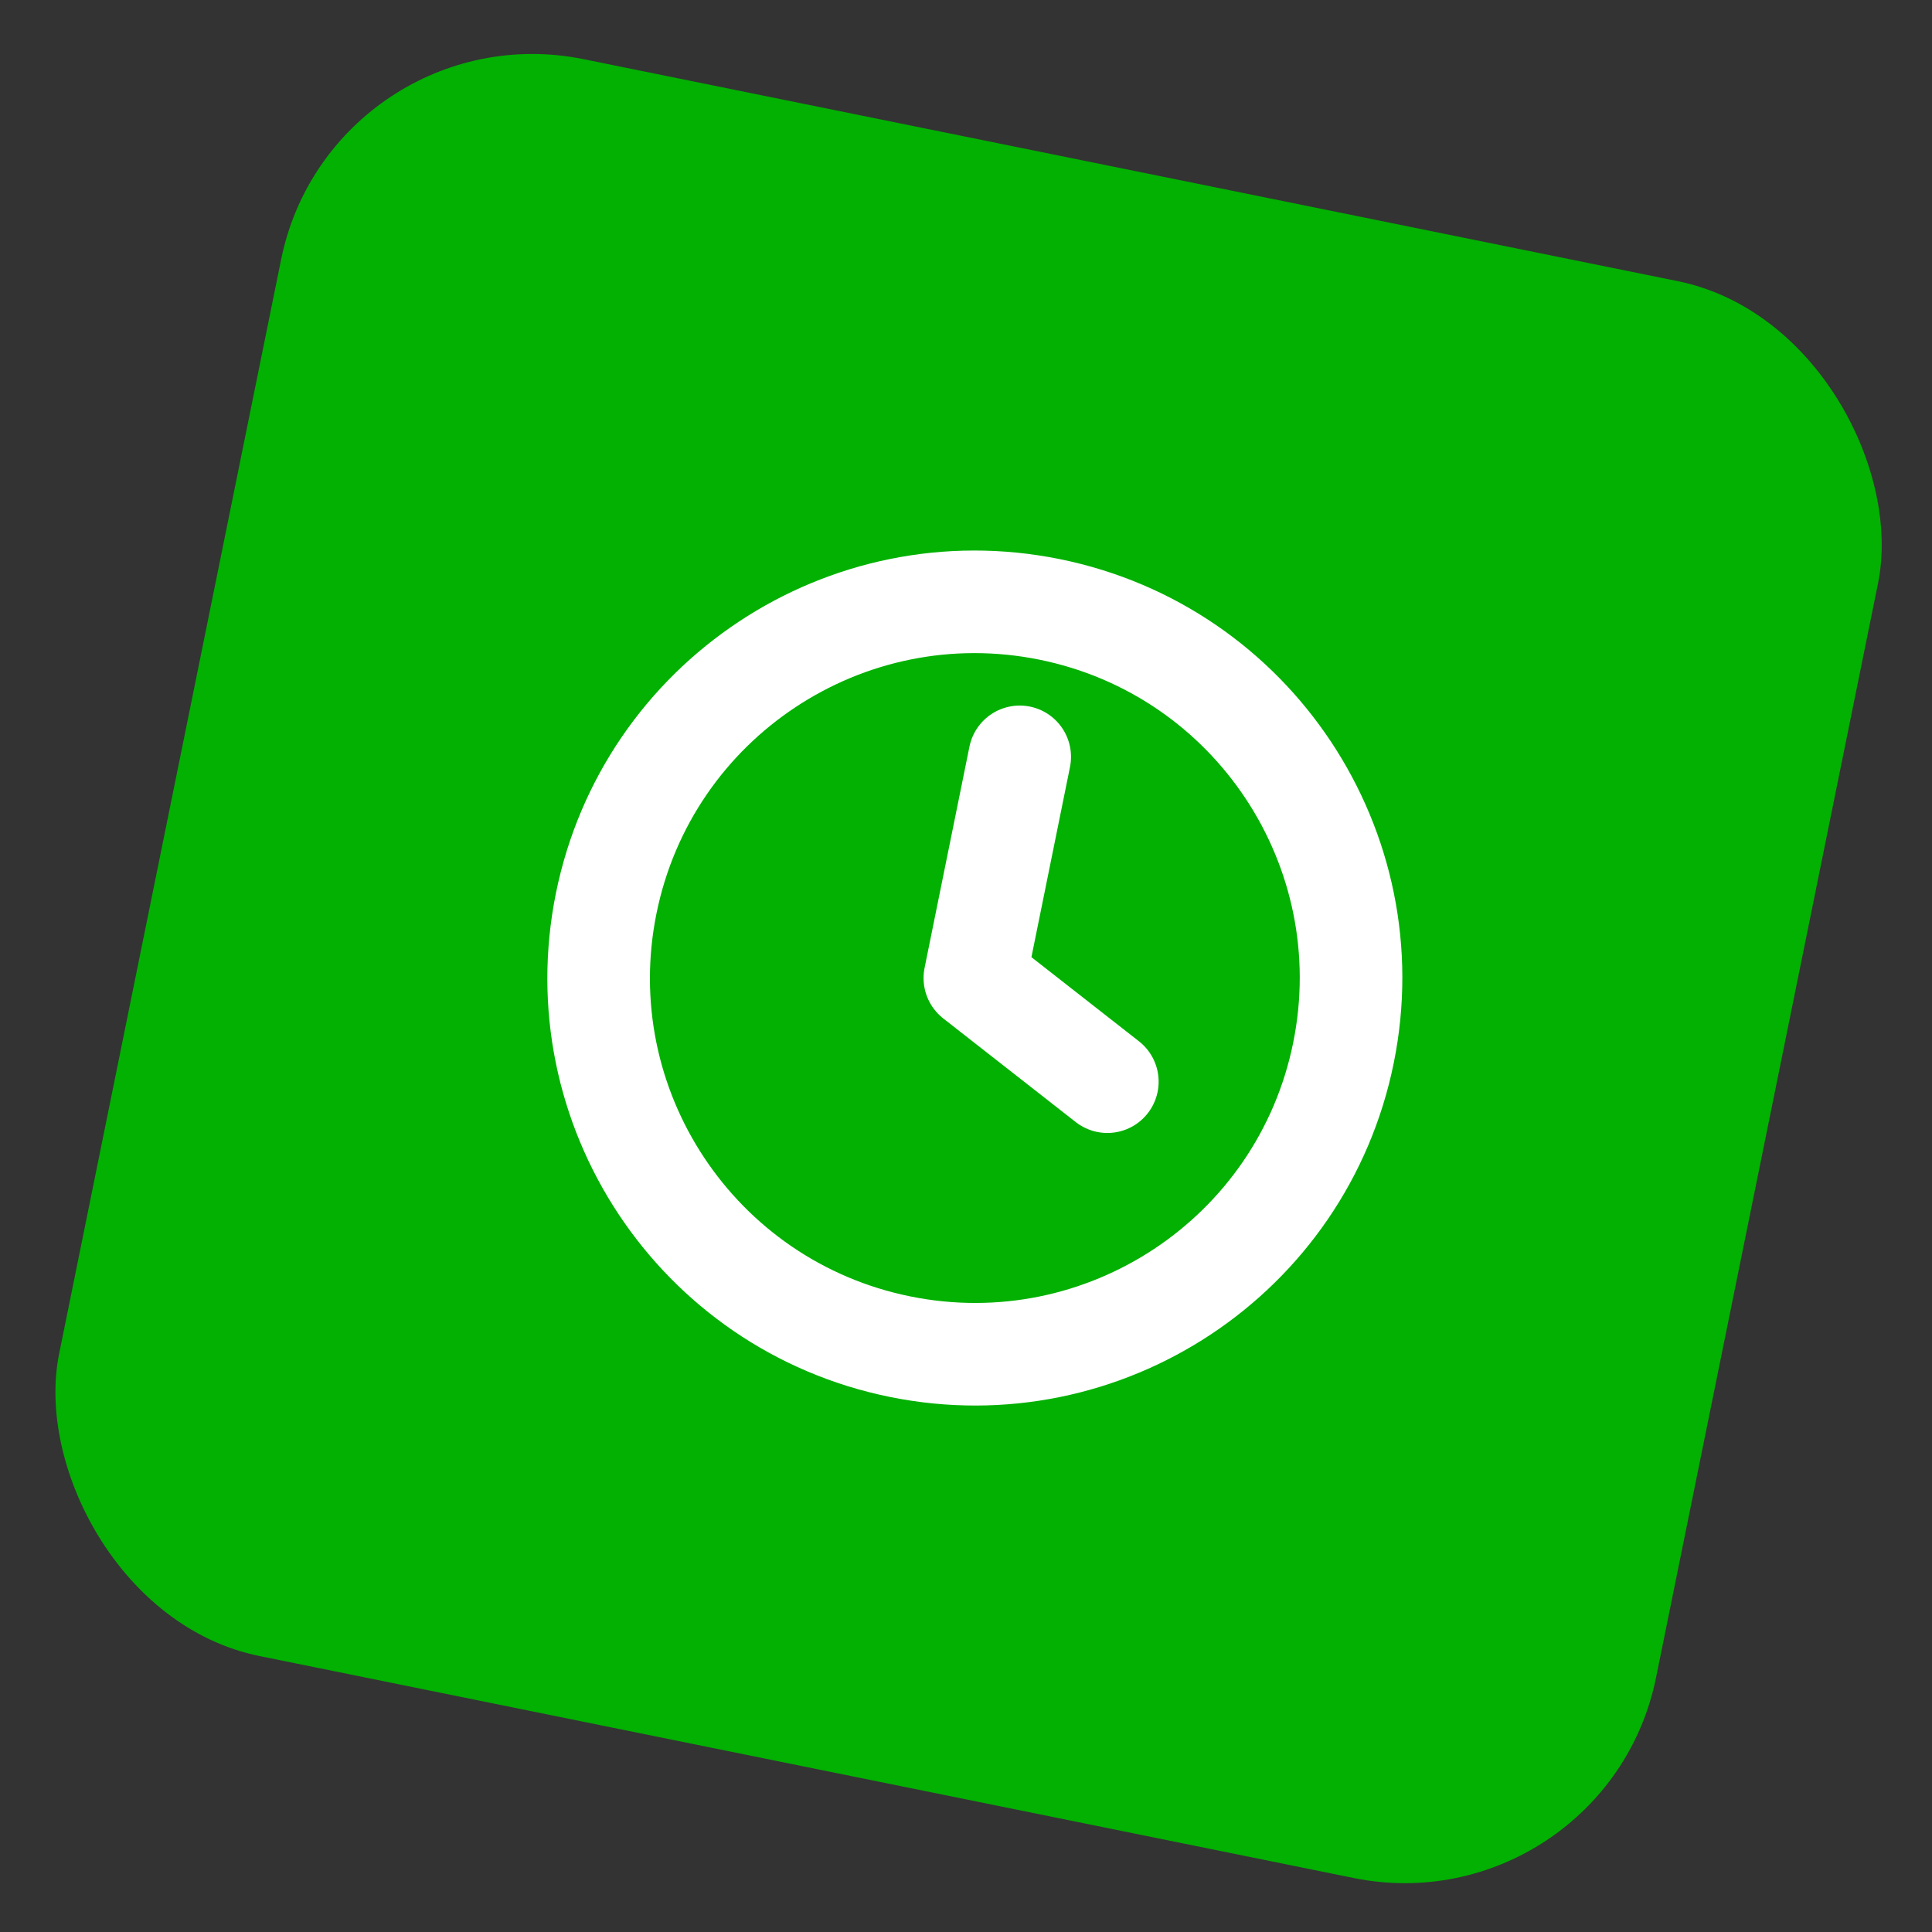 <svg width="113" height="113" viewBox="0 0 113 113" fill="none" xmlns="http://www.w3.org/2000/svg">
<rect x="0" y="0" width="113" height="113" fill="#333333" stroke="none"/>
<rect x="19.425" y="0.477" width="95.302" height="95.302" rx="15" transform="rotate(11.468 19.425 0.477)" fill="#02b102"/>
<path d="M52.644 78.765C64.551 81.18 76.163 73.486 78.578 61.578C80.994 49.67 73.299 38.059 61.392 35.643C49.484 33.227 37.873 40.922 35.457 52.83C33.041 64.737 40.736 76.349 52.644 78.765Z" stroke="white" stroke-width="6" stroke-linecap="round" stroke-linejoin="round"/>
<path d="M59.642 44.267L57.018 57.204L64.767 63.266" stroke="white" stroke-width="6" stroke-linecap="round" stroke-linejoin="round"/>
</svg>
